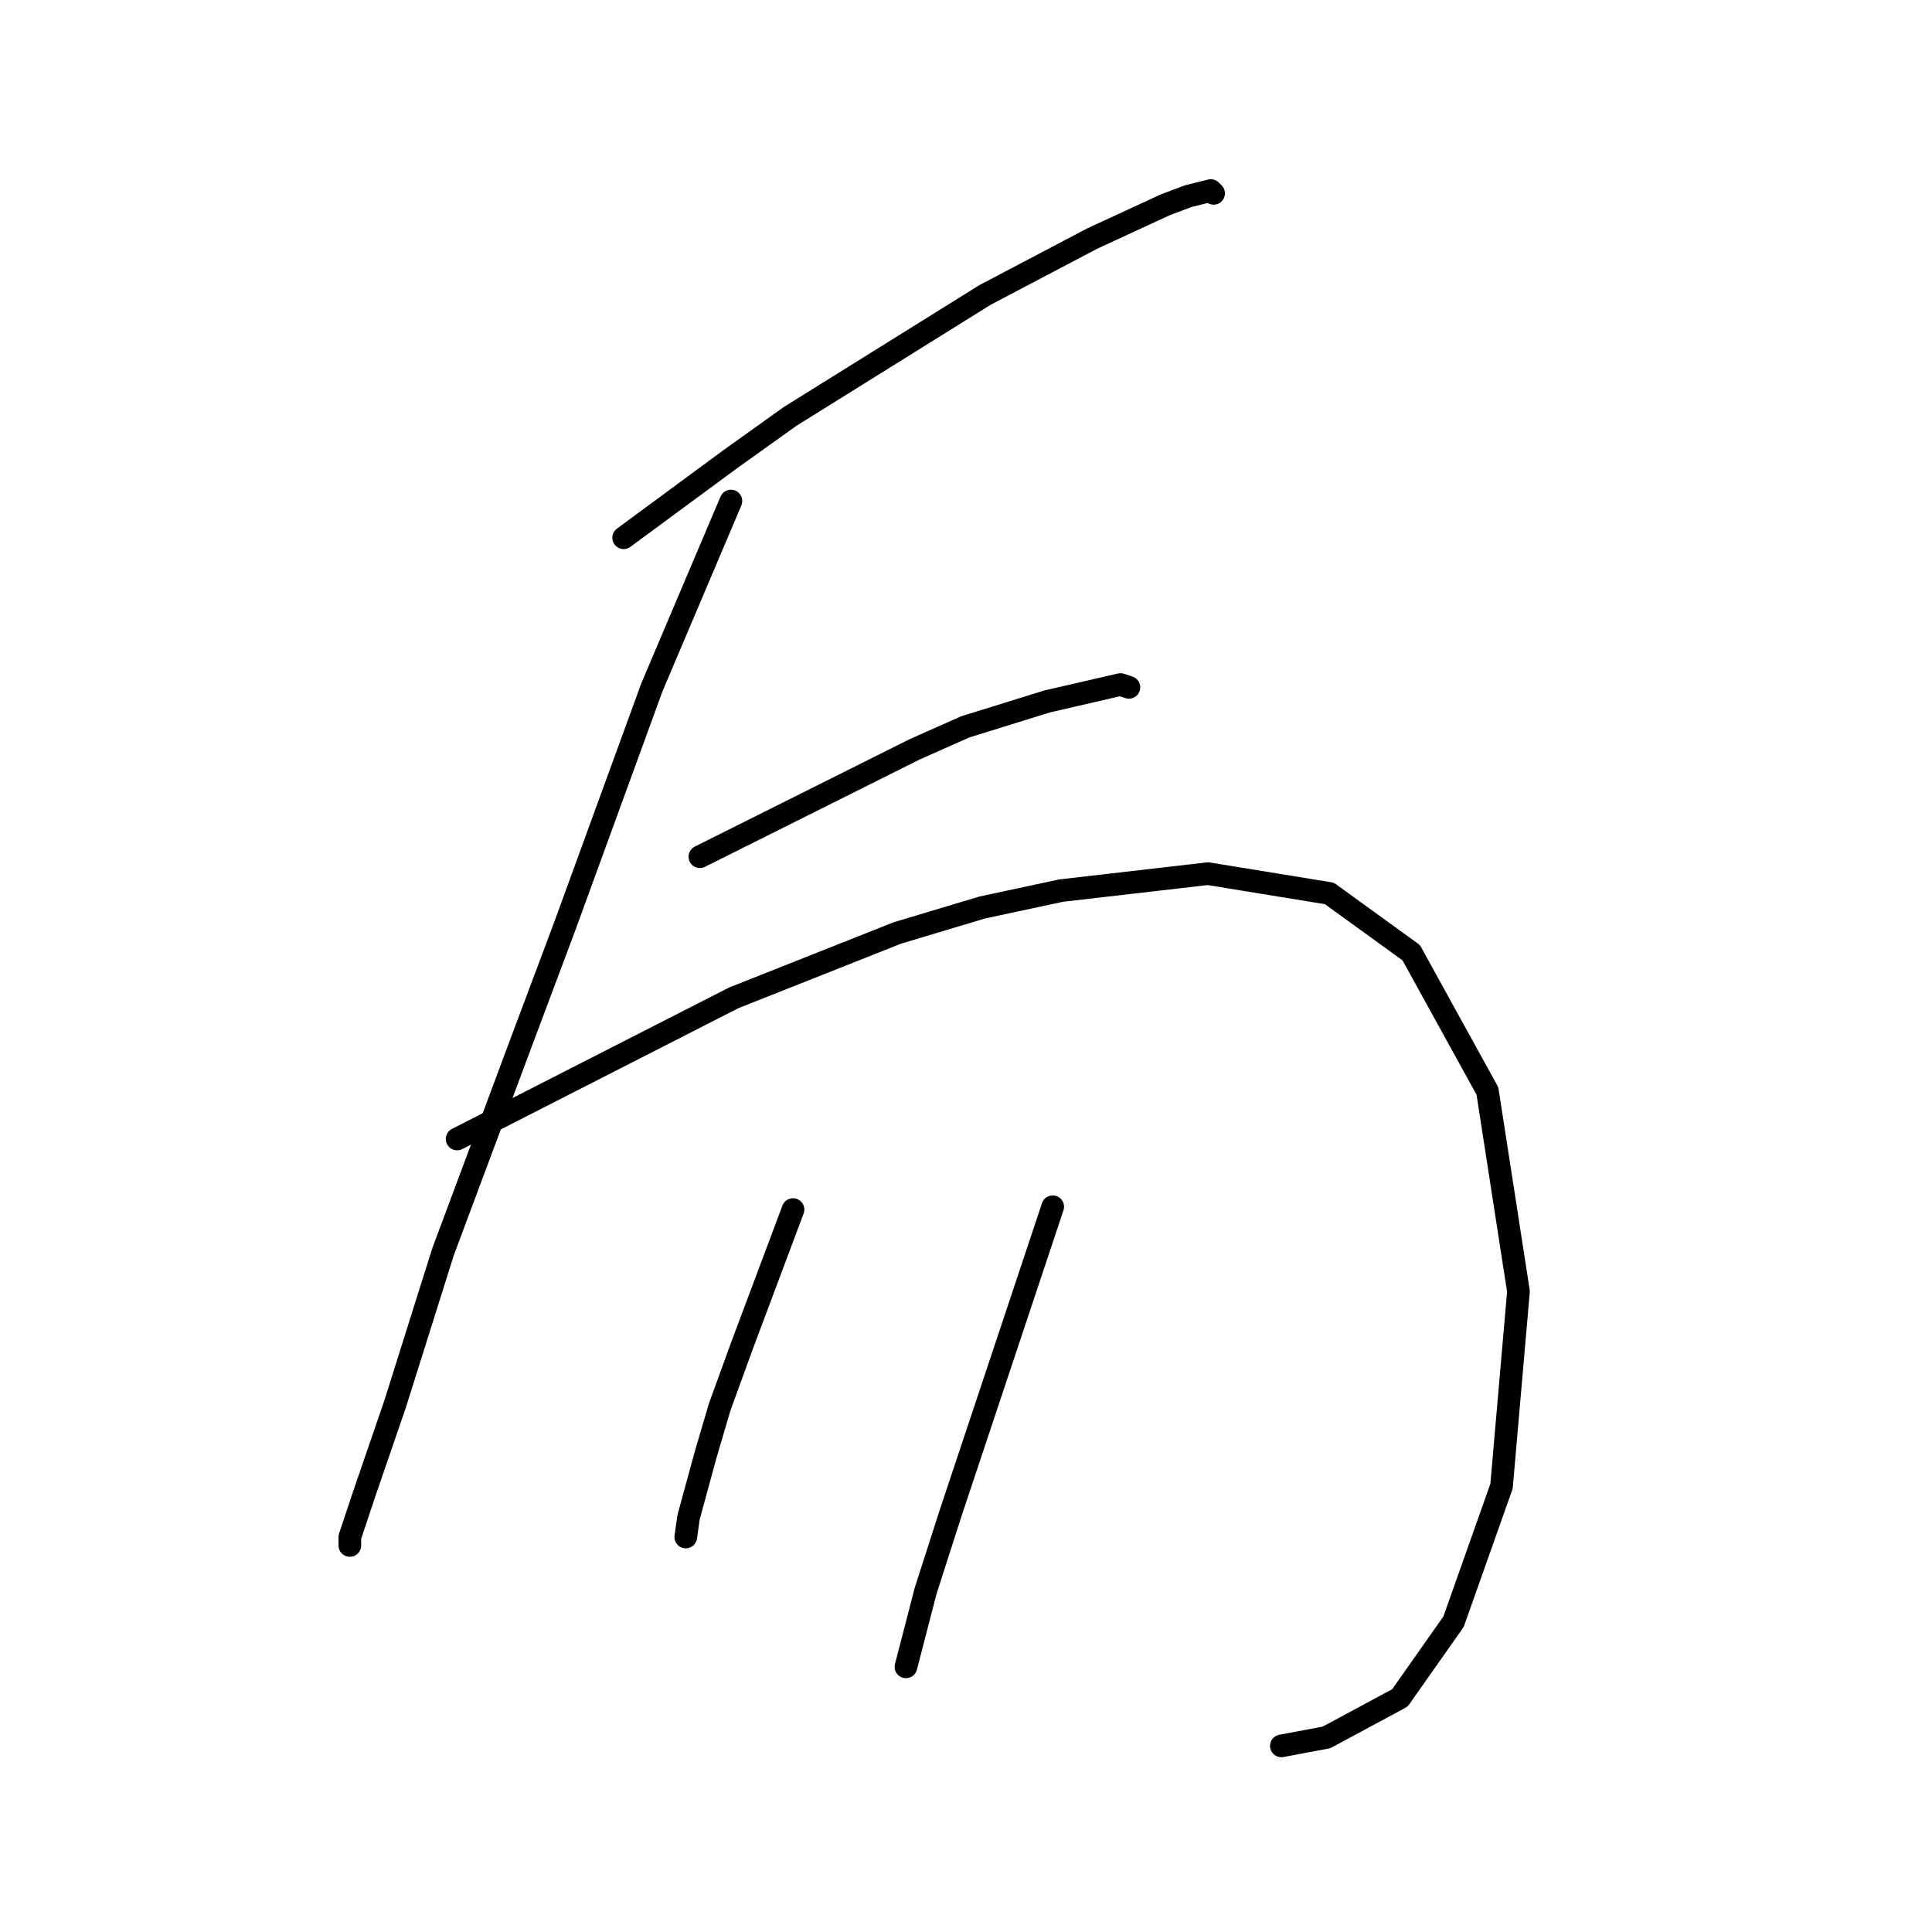 <?xml version="1.0" standalone="no"?>
    <svg width="256" height="256" xmlns="http://www.w3.org/2000/svg" version="1.1">
    <polyline stroke="black" stroke-width="3" stroke-linecap="round" fill="transparent" stroke-linejoin="round" points="82.638 71.254 89.744 66.017 96.851 60.781 104.705 55.17 130.513 39.087 144.727 31.607 154.451 27.118 157.444 25.996 160.436 25.248 160.81 25.622 160.81 25.622 " />
        <polyline stroke="black" stroke-width="3" stroke-linecap="round" fill="transparent" stroke-linejoin="round" points="96.851 66.391 91.614 78.734 86.378 91.077 74.783 122.87 69.172 137.831 58.7 165.884 52.341 186.081 48.227 198.05 46.357 203.661 46.357 204.783 46.357 204.783 " />
        <polyline stroke="black" stroke-width="3" stroke-linecap="round" fill="transparent" stroke-linejoin="round" points="92.736 113.519 106.949 106.413 121.163 99.306 127.895 96.314 138.742 92.948 148.467 90.703 149.589 91.077 149.589 91.077 " />
        <polyline stroke="black" stroke-width="3" stroke-linecap="round" fill="transparent" stroke-linejoin="round" points="60.57 150.922 78.897 141.572 97.225 132.221 118.918 123.618 130.139 120.252 140.612 118.008 160.062 115.763 176.145 118.382 186.992 126.236 197.091 144.564 201.205 171.12 198.961 196.928 192.603 214.882 185.496 224.98 175.771 230.217 169.787 231.339 169.787 231.339 " />
        <polyline stroke="black" stroke-width="3" stroke-linecap="round" fill="transparent" stroke-linejoin="round" points="105.079 160.273 101.713 169.25 98.347 178.227 95.355 186.455 93.484 192.814 91.24 201.042 90.866 203.661 90.866 203.661 " />
        <polyline stroke="black" stroke-width="3" stroke-linecap="round" fill="transparent" stroke-linejoin="round" points="139.49 159.899 136.124 169.998 132.758 180.097 126.025 200.294 122.659 210.767 120.041 220.866 120.041 220.866 " />
        </svg>